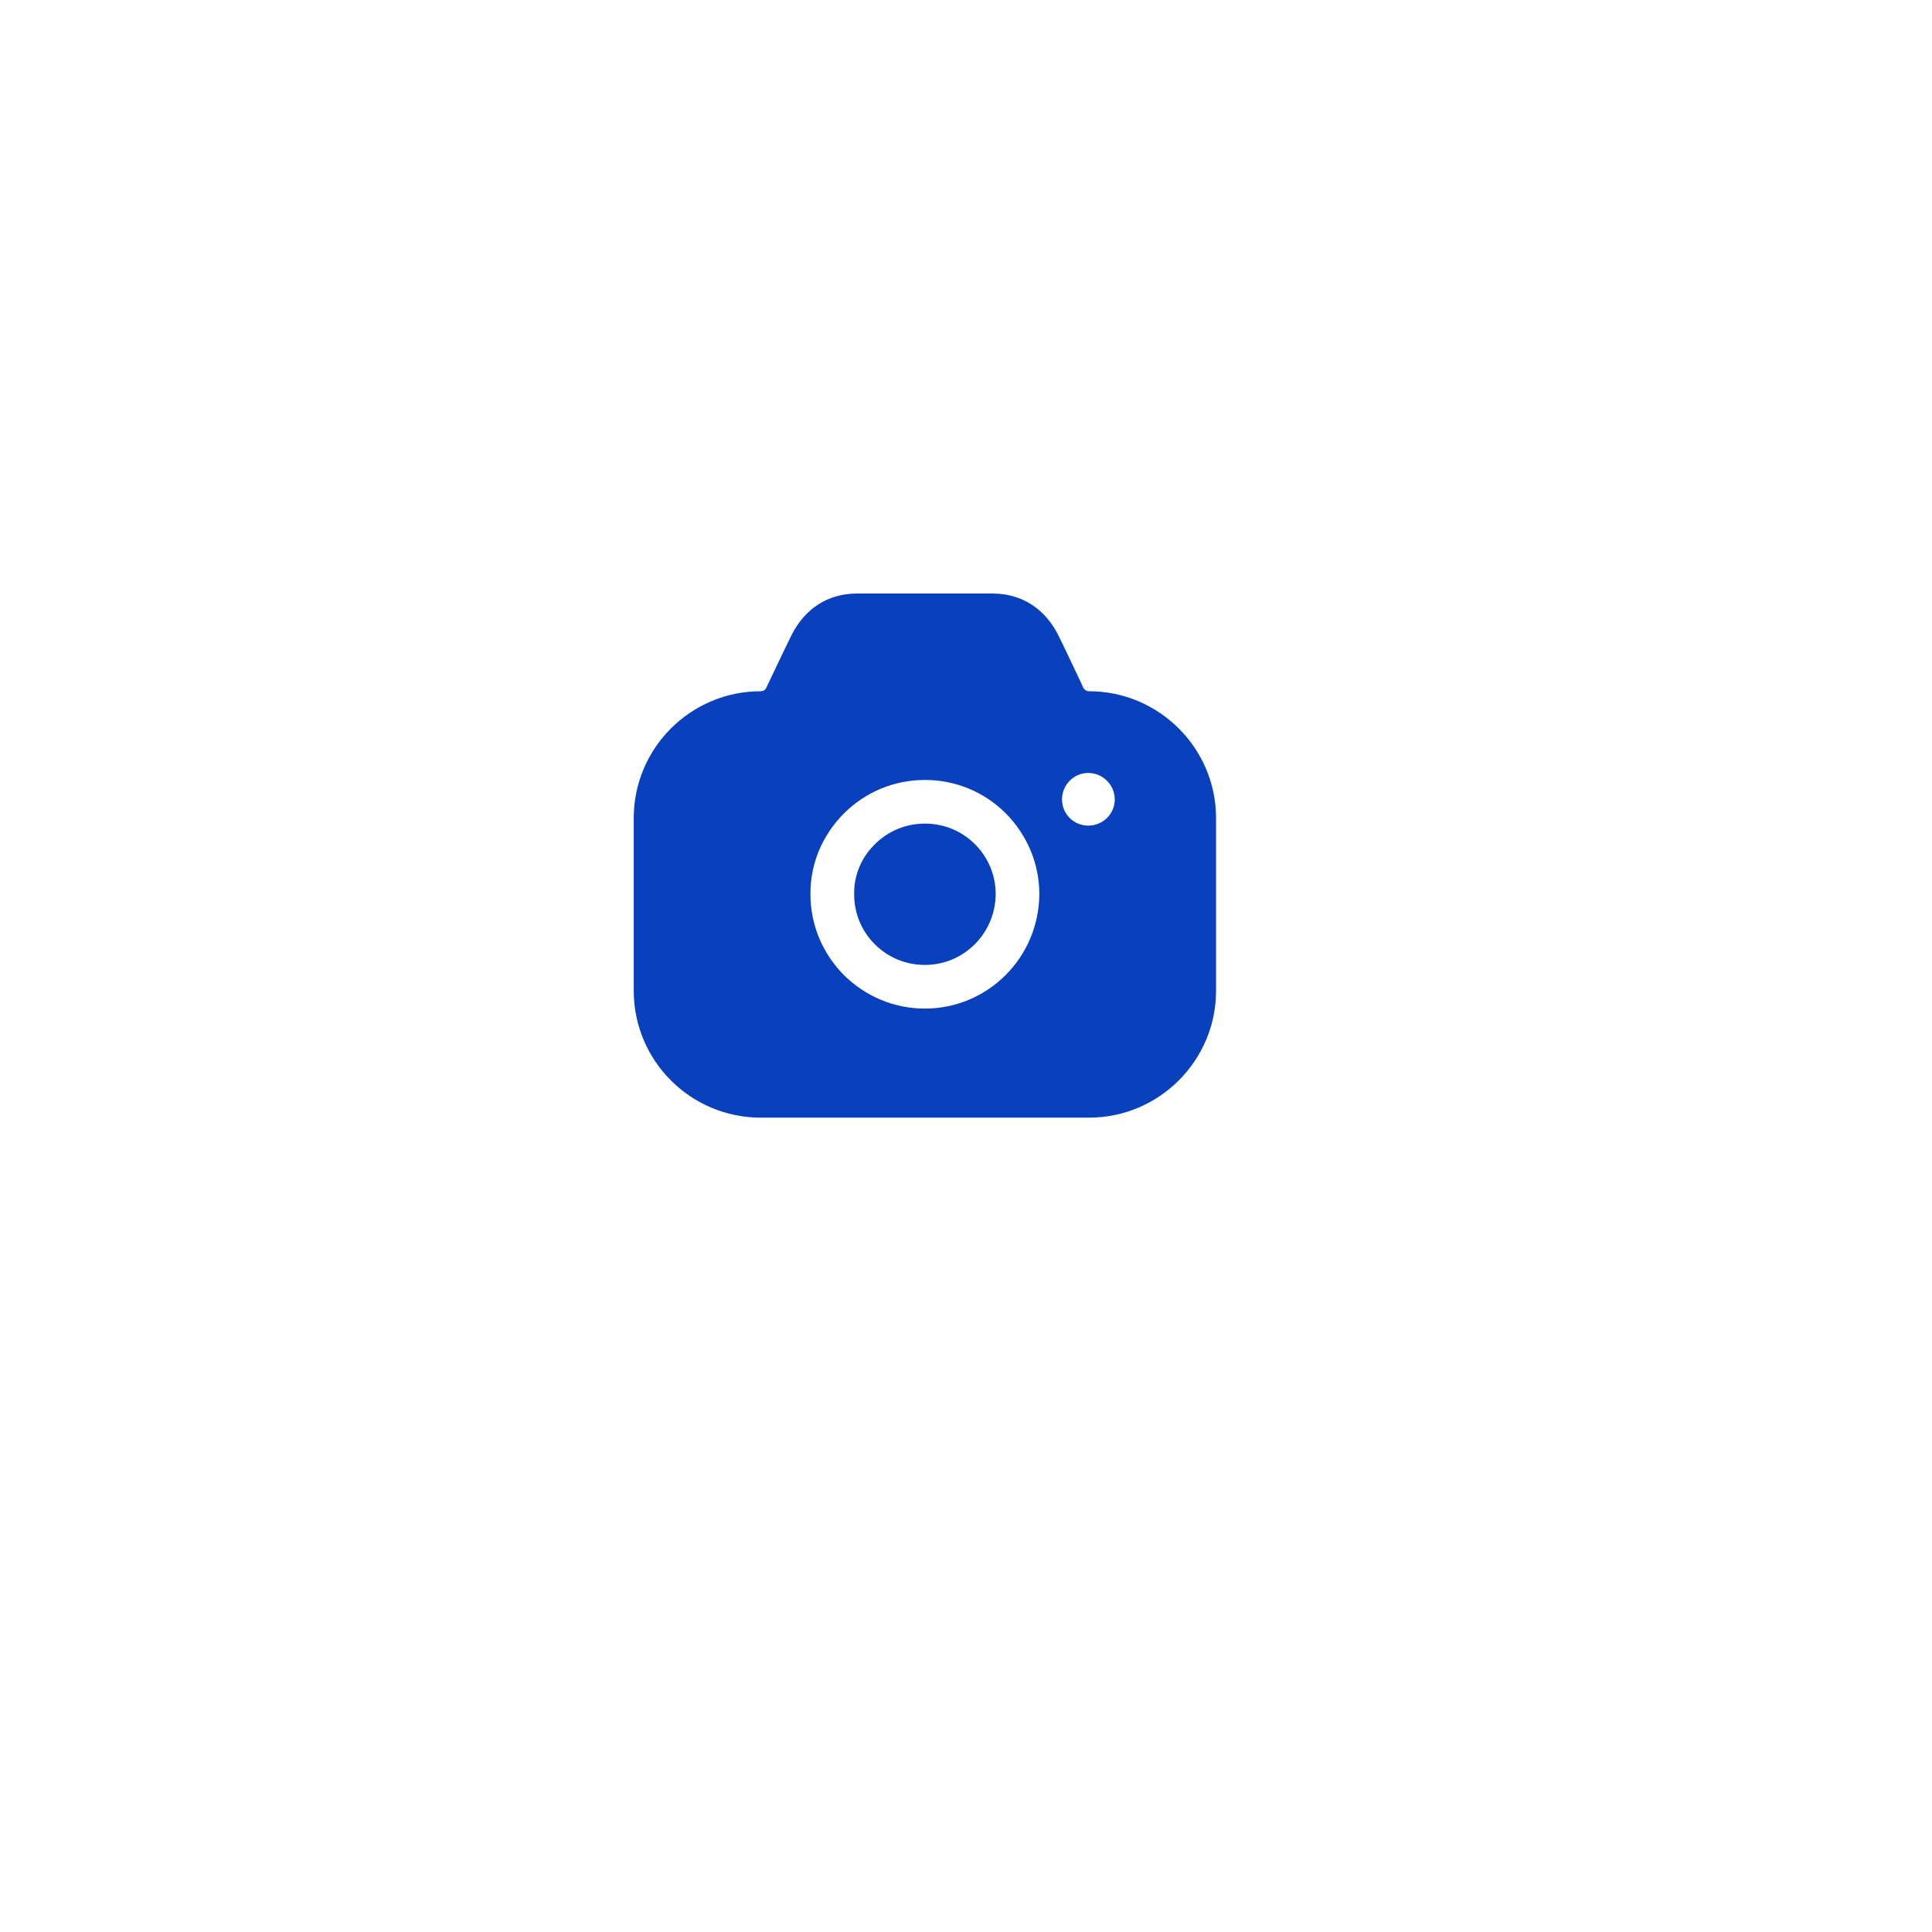 <svg width="47" height="47" viewBox="0 0 47 47" fill="none" xmlns="http://www.w3.org/2000/svg">
<g filter="url(#filter0_d)">
<circle cx="22.146" cy="21.168" r="11.688" fill="white"/>
</g>
<path d="M26.353 16.731L26.283 16.576C26.091 16.172 25.872 15.705 25.737 15.436C25.411 14.8 24.852 14.446 24.165 14.439H20.828C20.141 14.446 19.589 14.8 19.263 15.436C19.121 15.719 18.881 16.229 18.682 16.646L18.64 16.731C18.618 16.788 18.562 16.816 18.505 16.816C16.798 16.816 15.417 18.203 15.417 19.901V24.104C15.417 25.802 16.798 27.189 18.505 27.189H26.495C28.195 27.189 29.583 25.802 29.583 24.104V19.901C29.583 18.203 28.195 16.816 26.495 16.816C26.431 16.816 26.382 16.781 26.353 16.731Z" fill="#0840BD"/>
<path fill-rule="evenodd" clip-rule="evenodd" d="M25.836 19.448C25.836 19.802 26.12 20.085 26.474 20.085C26.828 20.085 27.119 19.802 27.119 19.448C27.119 19.095 26.828 18.804 26.474 18.804C26.12 18.804 25.836 19.095 25.836 19.448ZM24.462 23.722C23.959 24.224 23.265 24.536 22.5 24.536C21.756 24.536 21.062 24.245 20.531 23.722C20.007 23.191 19.716 22.498 19.716 21.755C19.709 21.019 20 20.326 20.524 19.795C21.055 19.264 21.756 18.974 22.5 18.974C23.244 18.974 23.945 19.264 24.469 19.788C24.994 20.319 25.284 21.019 25.284 21.755C25.277 22.526 24.965 23.22 24.462 23.722ZM22.5 20.036C22.04 20.036 21.608 20.212 21.275 20.545C20.949 20.87 20.772 21.302 20.779 21.748V21.755C20.779 22.215 20.956 22.646 21.282 22.972C21.608 23.297 22.04 23.474 22.5 23.474C23.45 23.474 24.215 22.703 24.222 21.755C24.222 21.295 24.044 20.863 23.719 20.538C23.393 20.212 22.961 20.036 22.5 20.036Z" fill="white"/>
<defs>
<filter id="filter0_d" x="0.542" y="0.272" width="46.042" height="46.042" filterUnits="userSpaceOnUse" color-interpolation-filters="sRGB">
<feFlood flood-opacity="0" result="BackgroundImageFix"/>
<feColorMatrix in="SourceAlpha" type="matrix" values="0 0 0 0 0 0 0 0 0 0 0 0 0 0 0 0 0 0 127 0"/>
<feOffset dx="1.417" dy="2.125"/>
<feGaussianBlur stdDeviation="5.667"/>
<feColorMatrix type="matrix" values="0 0 0 0 0 0 0 0 0 0 0 0 0 0 0 0 0 0 0.14 0"/>
<feBlend mode="normal" in2="BackgroundImageFix" result="effect1_dropShadow"/>
<feBlend mode="normal" in="SourceGraphic" in2="effect1_dropShadow" result="shape"/>
</filter>
</defs>
</svg>
